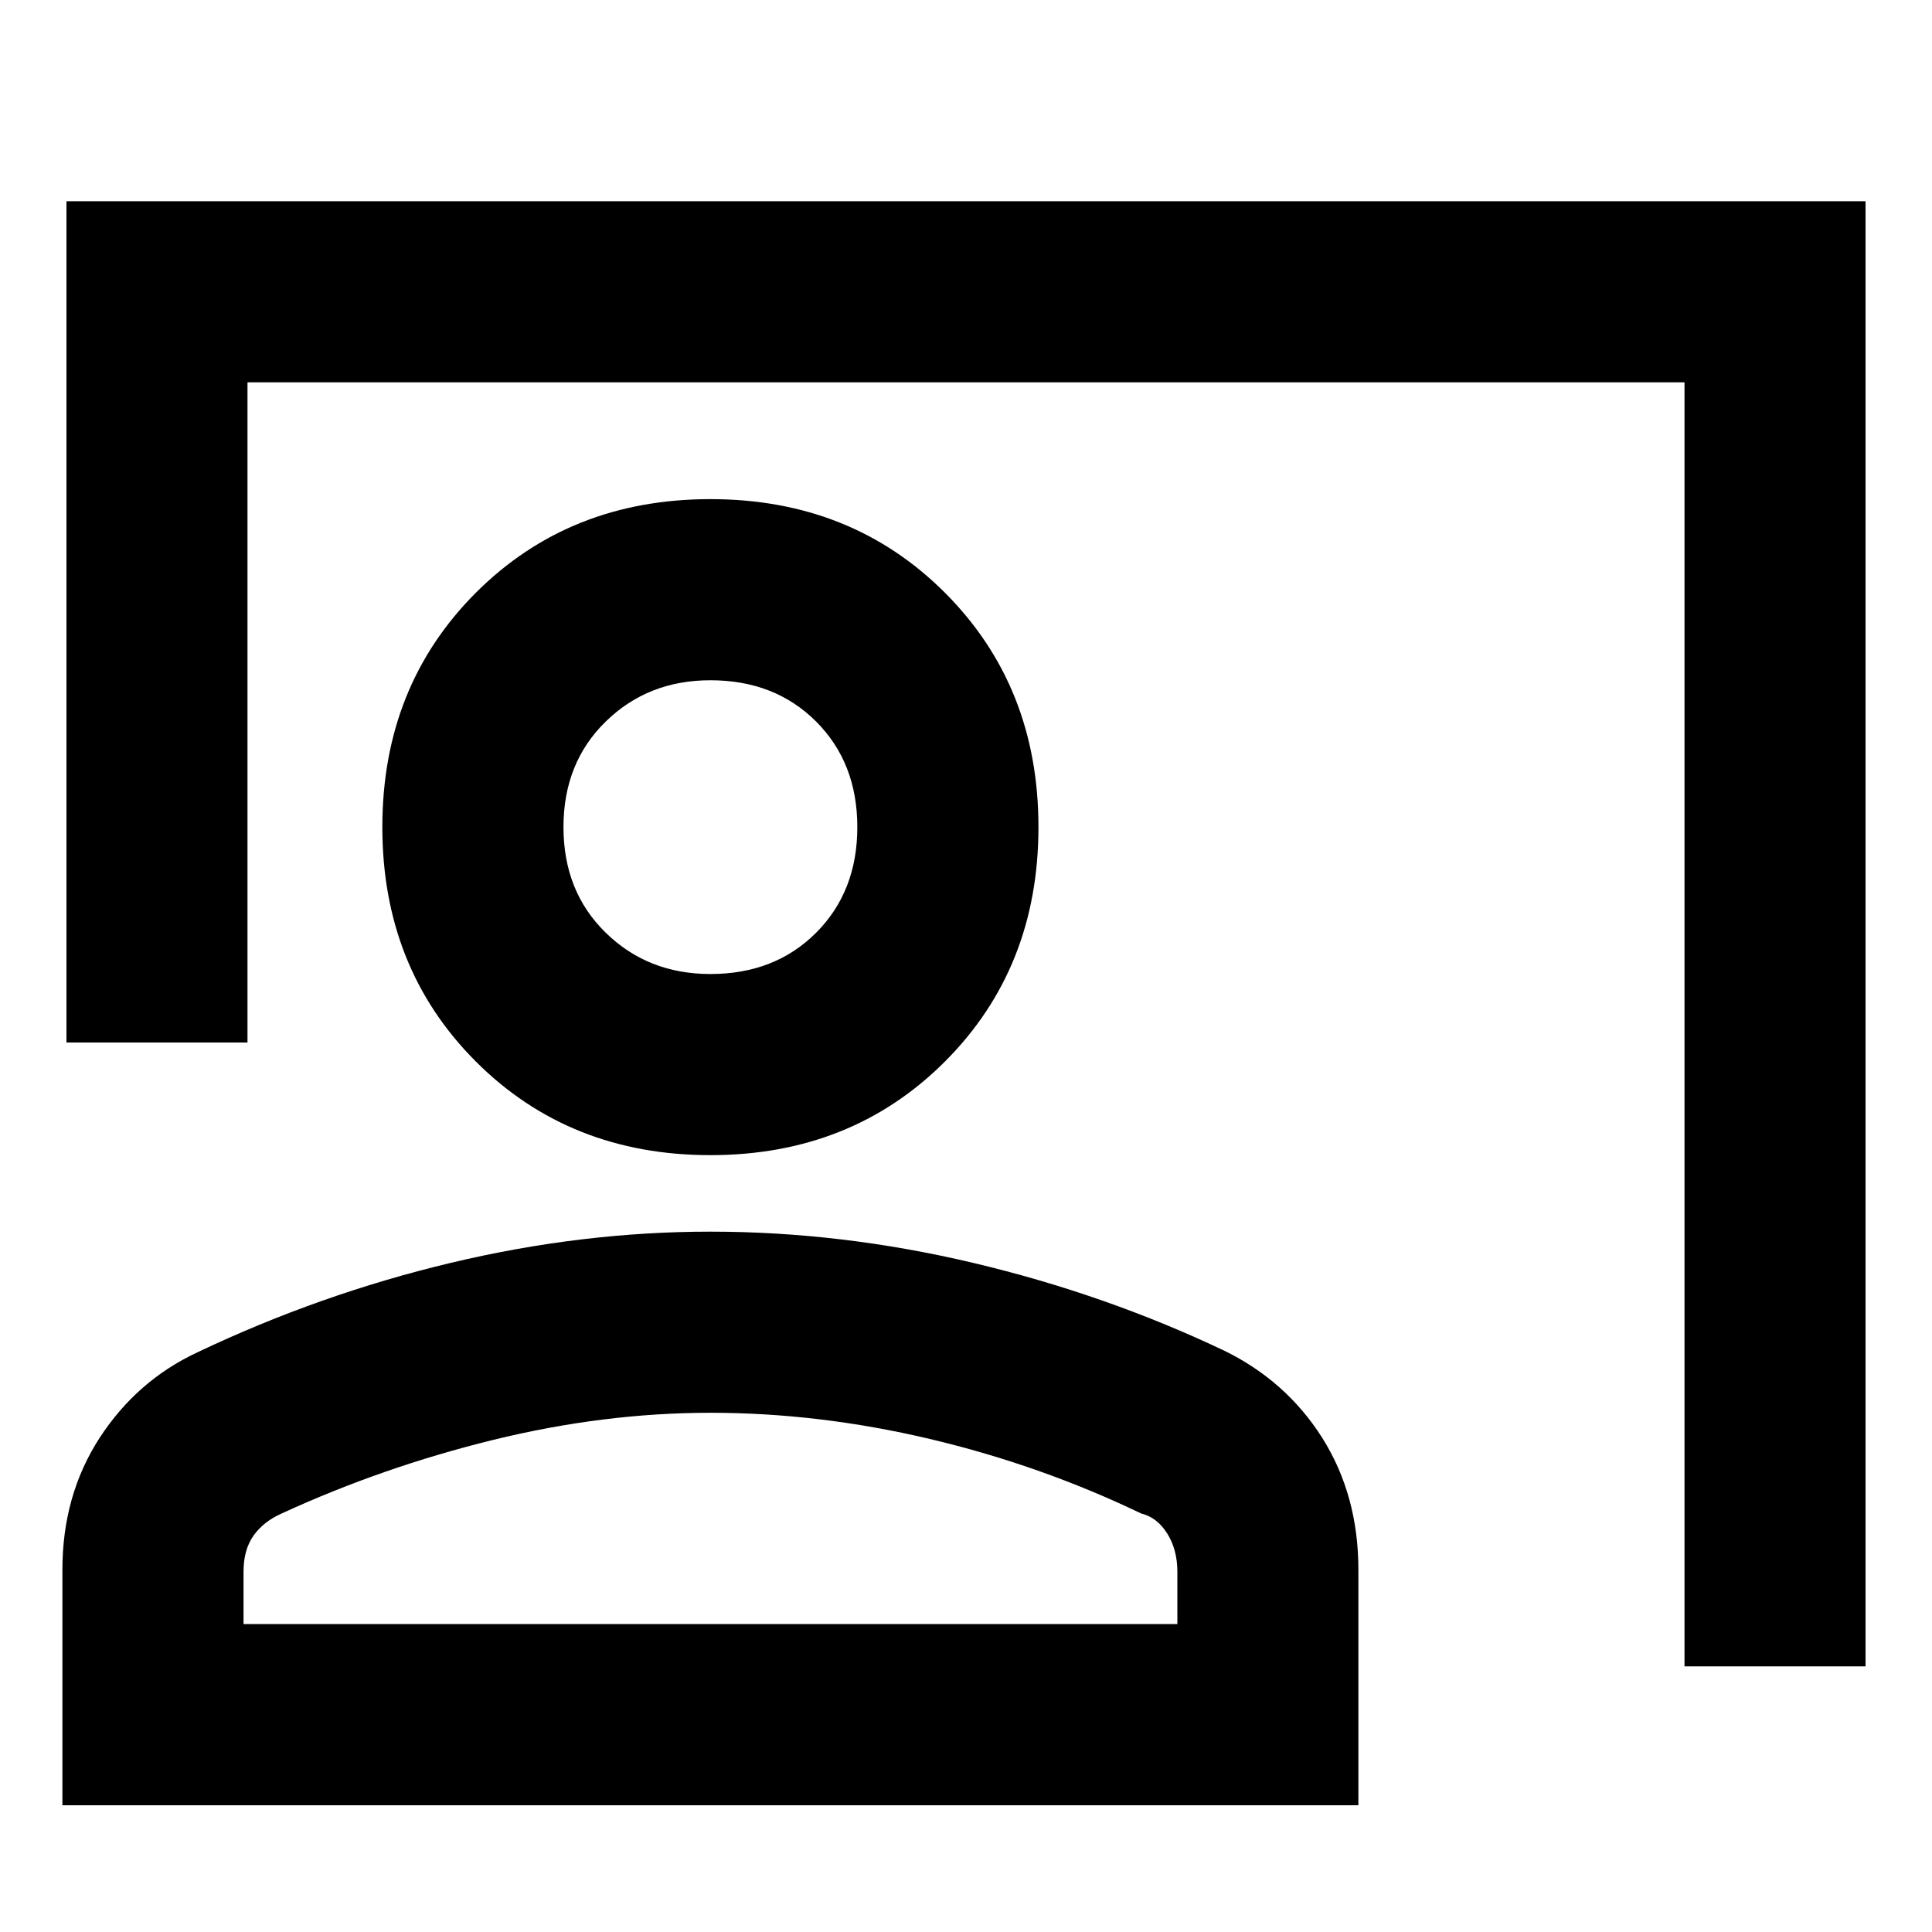 <svg xmlns="http://www.w3.org/2000/svg" height="20" width="20"><path d="M17.438 17.25V3.958H2.562v6.834H.688V2.083h18.624V17.25ZM7.354 11.958q-1.458 0-2.427-.968-.969-.969-.969-2.428 0-1.458.969-2.427.969-.968 2.427-.968 1.458 0 2.427.968.969.969.969 2.427 0 1.459-.969 2.428-.969.968-2.427.968Zm0-1.875q.667 0 1.094-.427.427-.427.427-1.094 0-.666-.427-1.093-.427-.427-1.094-.427-.646 0-1.083.427-.438.427-.438 1.093 0 .667.438 1.094.437.427 1.083.427ZM.646 18.688V16.25q0-.771.385-1.365.386-.593 1.011-.885 1.27-.604 2.625-.927 1.354-.323 2.687-.323 1.354 0 2.719.323 1.365.323 2.594.906.645.313 1.021.906.374.594.374 1.365v2.438Zm1.875-1.876h9.667v-.541q0-.229-.105-.396-.104-.167-.271-.208-1.041-.5-2.187-.771t-2.271-.271q-1.104 0-2.25.281-1.146.282-2.187.761-.188.083-.292.229-.104.146-.104.375Zm4.833-8.25Zm0 8.25Z"/></svg>